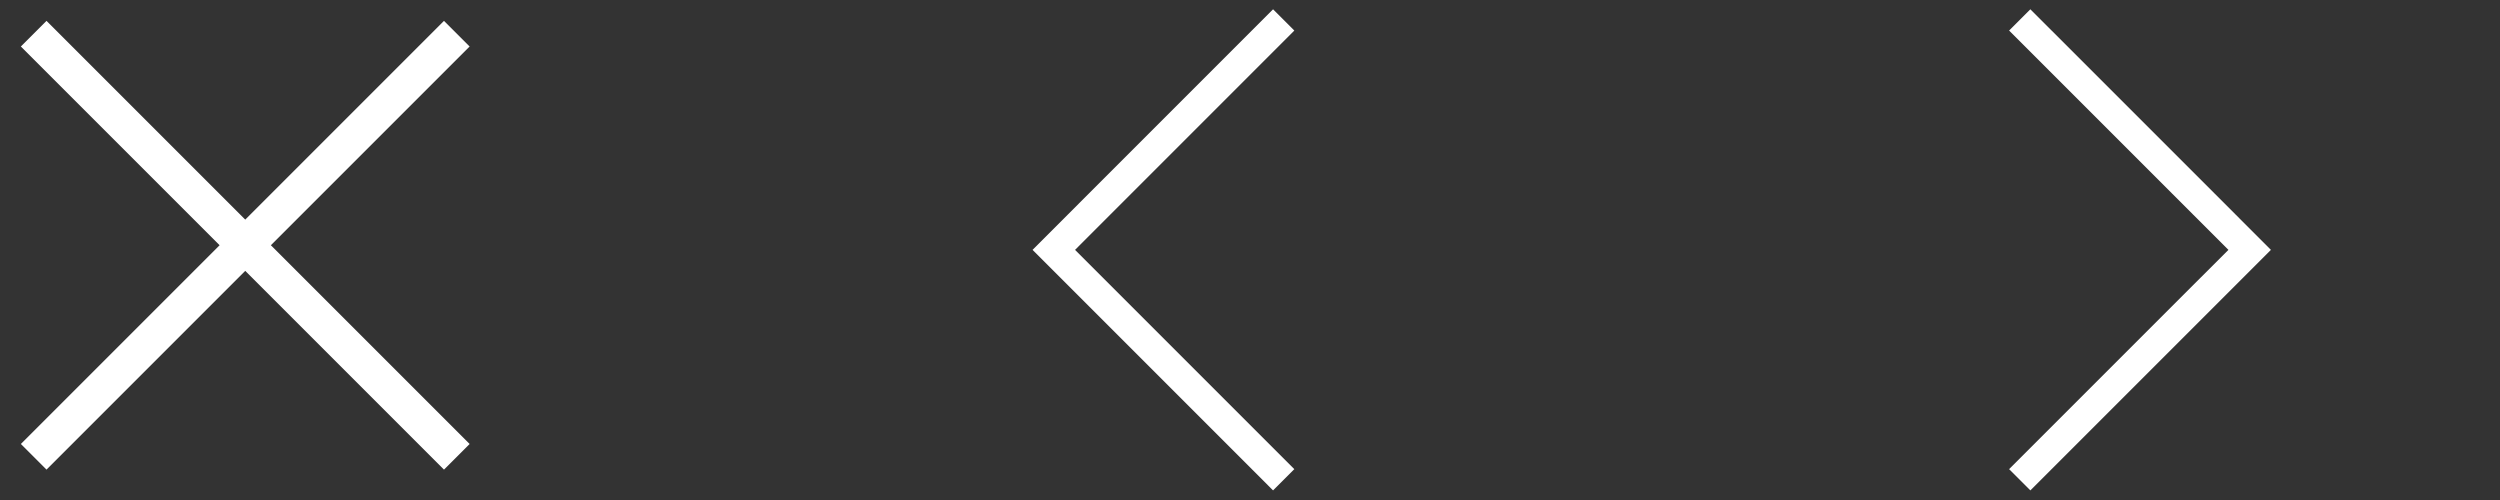 <?xml version="1.0" encoding="utf-8"?>
<!-- Generator: Adobe Illustrator 16.0.4, SVG Export Plug-In . SVG Version: 6.00 Build 0)  -->
<!DOCTYPE svg PUBLIC "-//W3C//DTD SVG 1.1//EN" "http://www.w3.org/Graphics/SVG/1.1/DTD/svg11.dtd">
<svg version="1.1" id="Layer_1" xmlns="http://www.w3.org/2000/svg" xmlns:xlink="http://www.w3.org/1999/xlink" x="0px" y="0px"
	 width="120px" height="24px" viewBox="0 0 120 24" enable-background="new 0 0 120 24" xml:space="preserve">
<rect x="0" y="0" width="120" height="24" fill="#333333" stroke="none"/>
<polygon fill="#FFFFFF" points="22.542,2.232 21.311,1.001 11.772,10.541 2.232,1.001 1.001,2.232 10.541,11.771 1.001,21.311 
	2.232,22.542 11.772,13.001 21.311,22.542 22.542,21.311 13.002,11.771 "/>
<path fill="#FFFFFF" d="M61.107,0.446l-8.839,8.841l-2.706,2.707l2.706,2.705l8.839,8.84l1.02-1.02l-8.839-8.84l-1.685-1.685
	l1.685-1.687l8.839-8.84L61.107,0.446"/>
<path fill="#FFFFFF" d="M97.457,0.446l-1.02,1.021l8.84,8.84l1.688,1.687l-1.688,1.685l-8.84,8.84l1.02,1.02l8.842-8.84l2.705-2.705
	l-2.705-2.707L97.457,0.446"/>
</svg>
